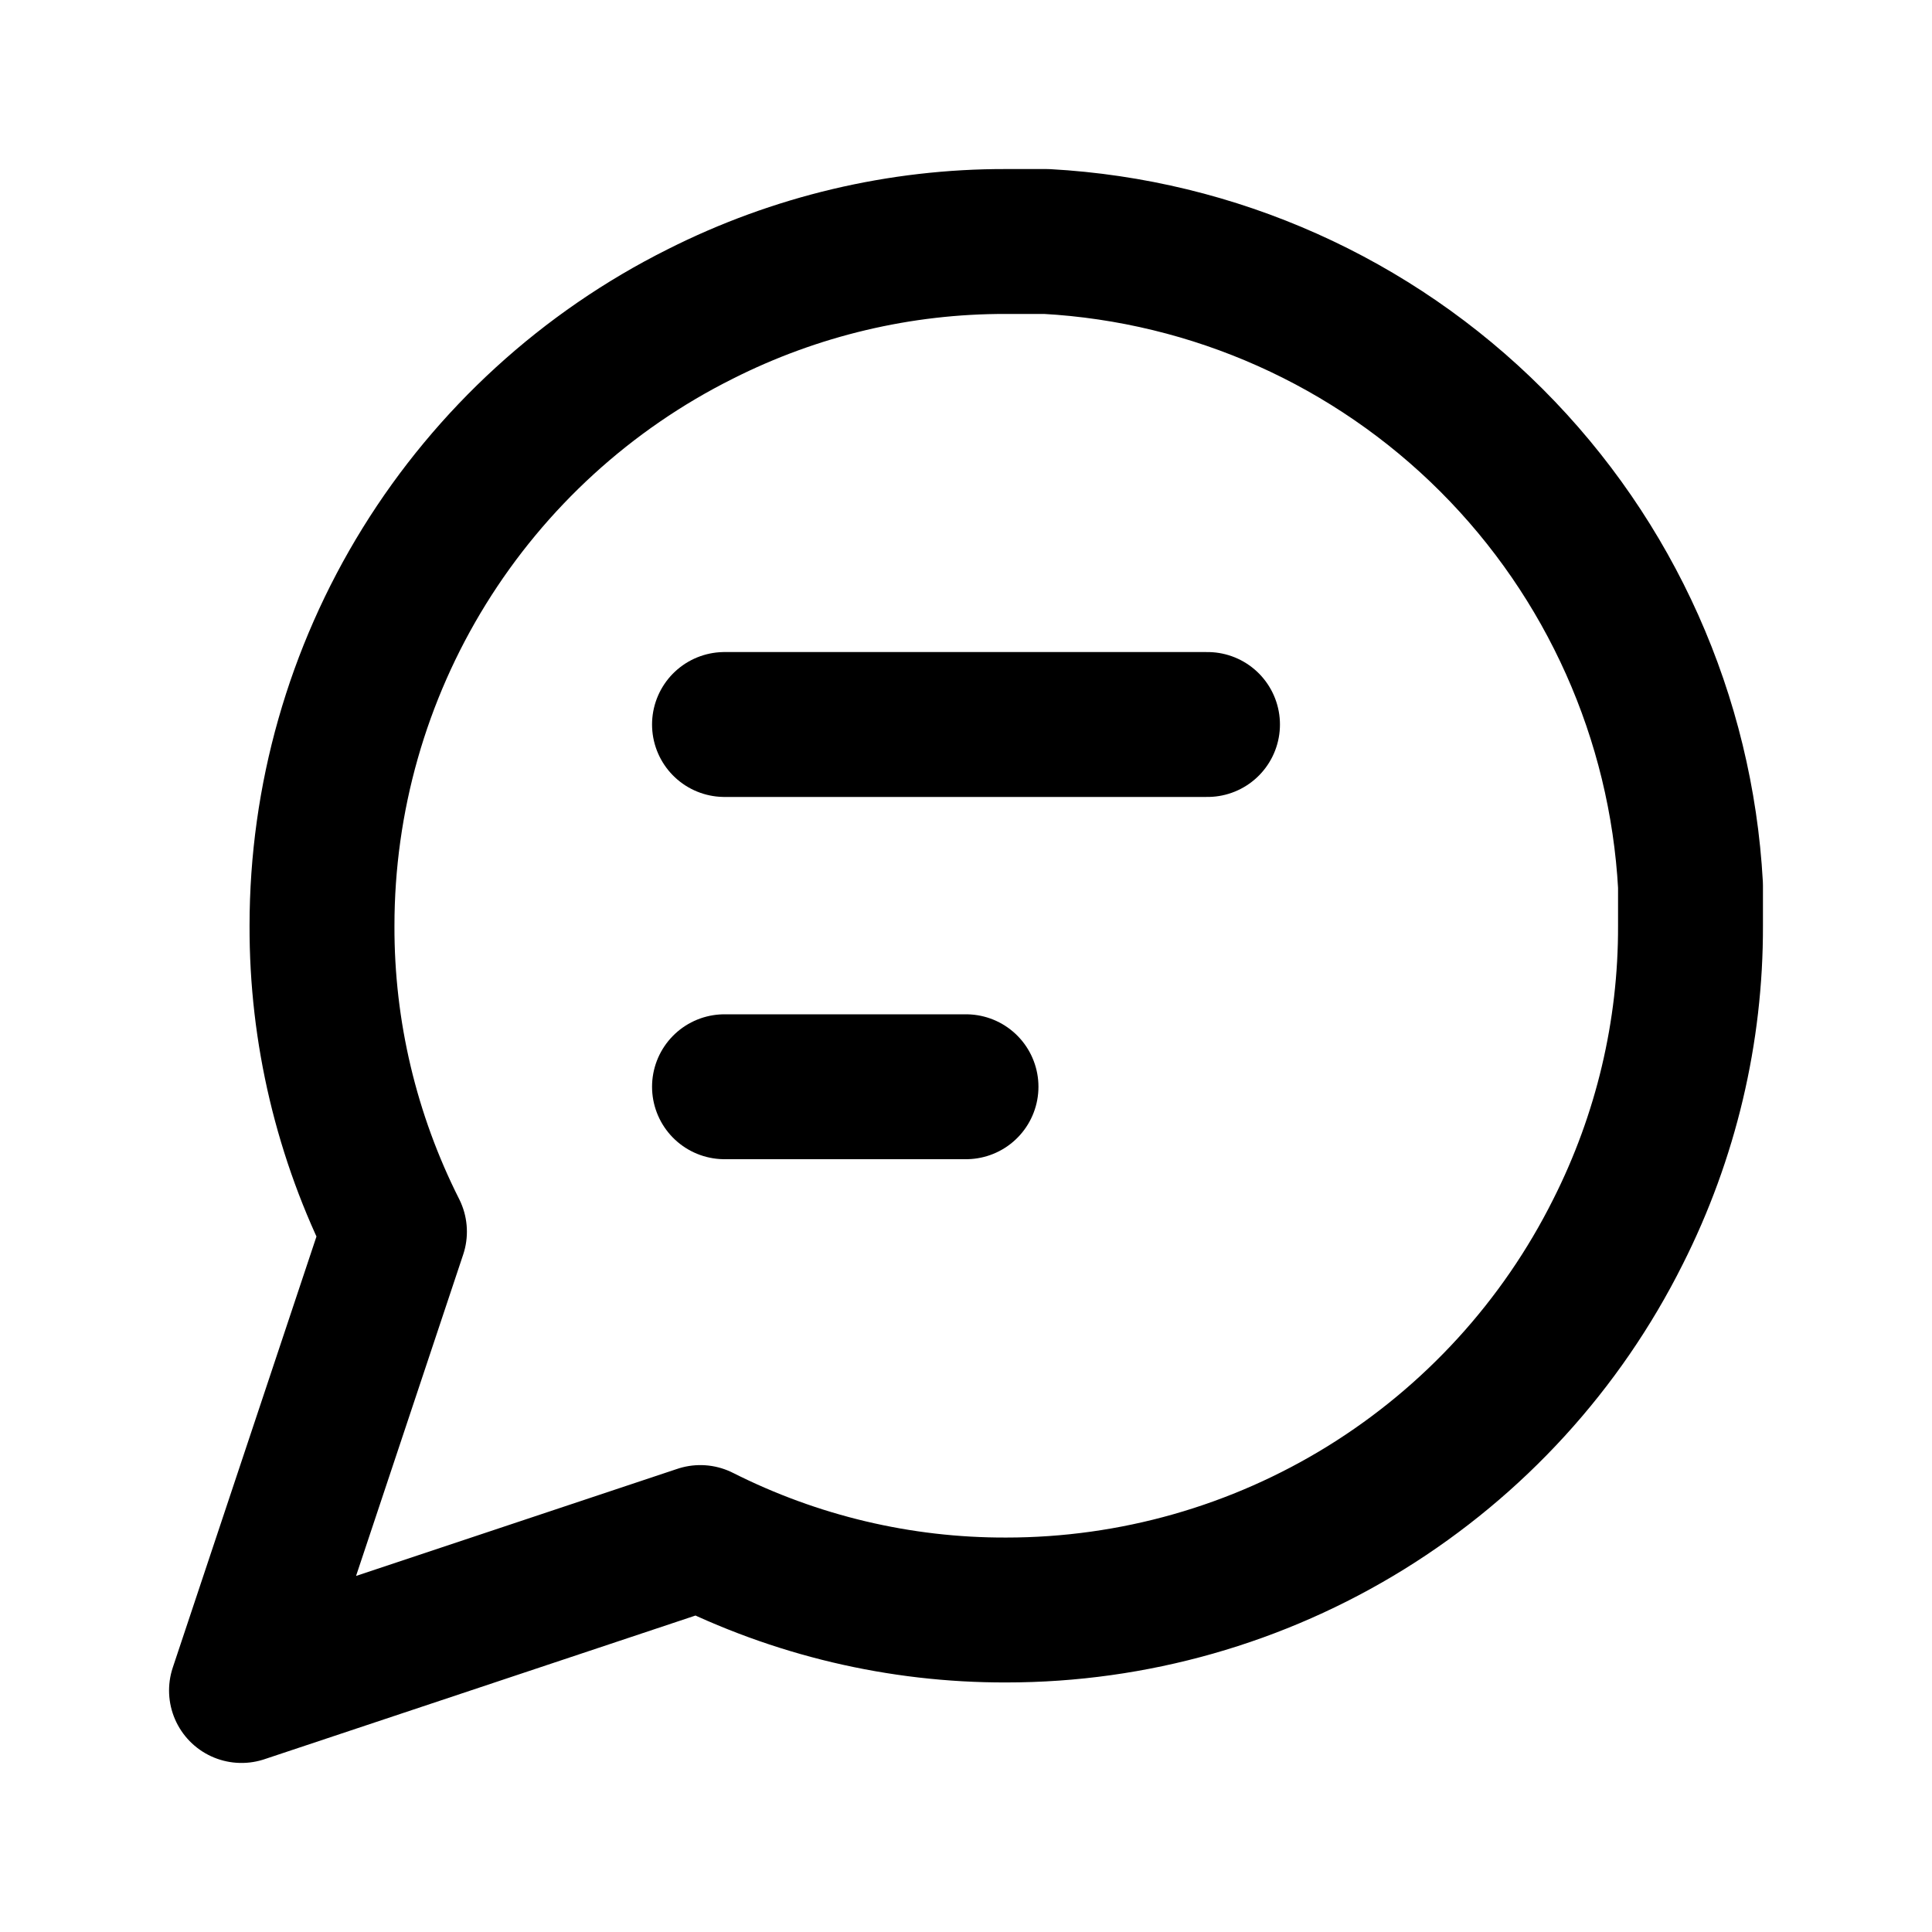 <svg xmlns="http://www.w3.org/2000/svg" width="18" height="18" viewBox="0 0 18 18" fill="none">
  <path d="M15.75 8.625C15.753 9.615 15.521 10.591 15.075 11.475C14.546 12.534 13.732 13.424 12.726 14.047C11.719 14.67 10.559 15 9.375 15C8.385 15.003 7.409 14.771 6.525 14.325L2.25 15.75L3.675 11.475C3.229 10.591 2.997 9.615 3 8.625C3 7.441 3.33 6.281 3.953 5.274C4.576 4.268 5.466 3.454 6.525 2.925C7.409 2.479 8.385 2.247 9.375 2.25H9.75C11.313 2.336 12.79 2.996 13.897 4.103C15.004 5.21 15.664 6.687 15.75 8.25V8.625Z" stroke="#18191C" style="stroke:#18191C;stroke:color(display-p3 0.094 0.098 0.11);stroke-opacity:1;" stroke-width="1.35" stroke-linecap="round" stroke-linejoin="round"/>
  <path d="M6.75 6.75H11.25" stroke="#18191C" style="stroke:#18191C;stroke:color(display-p3 0.094 0.098 0.11);stroke-opacity:1;" stroke-width="1.35" stroke-linecap="round"/>
  <path d="M6.75 10.125H9" stroke="#18191C" style="stroke:#18191C;stroke:color(display-p3 0.094 0.098 0.11);stroke-opacity:1;" stroke-width="1.35" stroke-linecap="round"/>
</svg>